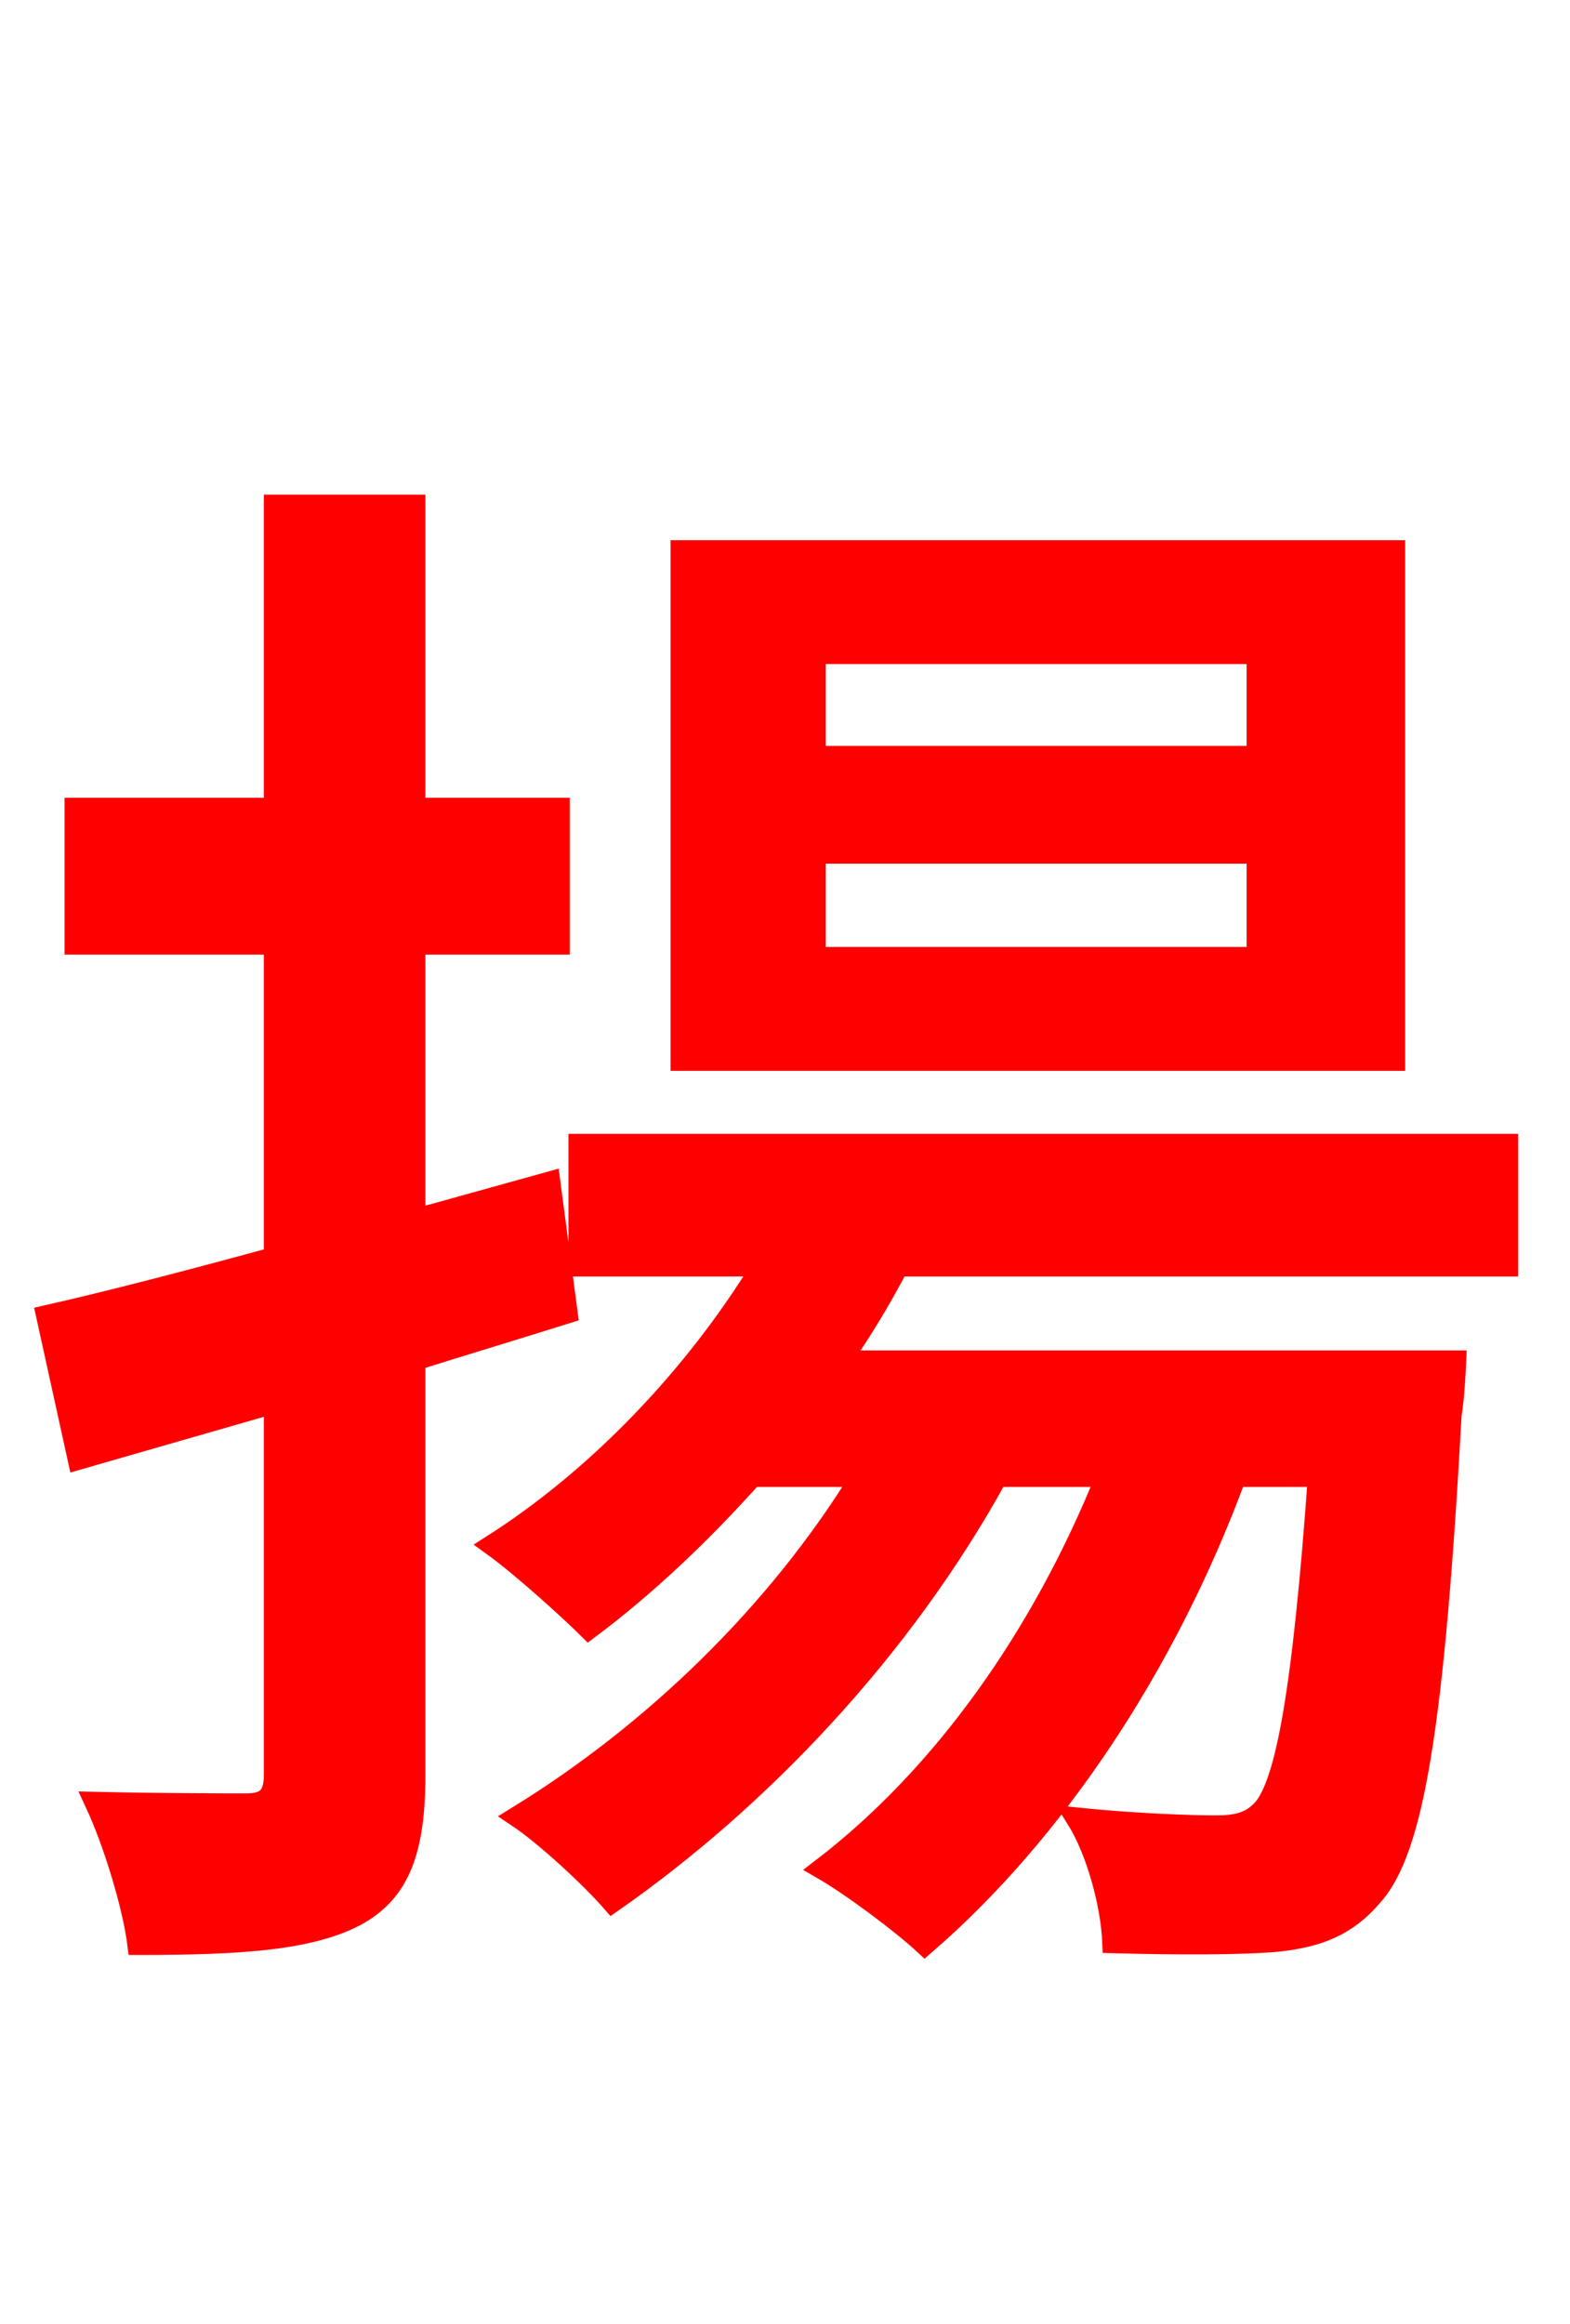 <svg xmlns="http://www.w3.org/2000/svg" xmlns:xlink="http://www.w3.org/1999/xlink" width="72" height="106.56"><path fill="red" stroke="red" d="M57.67 34.70L37.37 34.70L37.37 29.95L57.67 29.95ZM57.67 43.92L37.37 43.92L37.37 39.10L57.67 39.10ZM63.94 25.27L31.25 25.27L31.25 48.60L63.94 48.60ZM25.20 54.22L19.01 55.94L19.01 43.27L25.63 43.27L25.63 37.08L19.01 37.08L19.01 23.18L12.60 23.18L12.60 37.08L3.46 37.08L3.46 43.27L12.60 43.27L12.60 57.67C8.64 58.75 5.04 59.69 2.16 60.34L3.60 66.89L12.60 64.30L12.60 81.36C12.60 82.37 12.24 82.73 11.30 82.73C10.37 82.73 7.42 82.73 4.39 82.66C5.26 84.53 6.12 87.41 6.34 89.14C11.09 89.14 14.18 88.92 16.27 87.84C18.29 86.76 19.01 84.89 19.01 81.36L19.01 62.35C21.31 61.63 23.69 60.91 25.99 60.19ZM69.12 58.03L69.12 52.49L26.57 52.49L26.57 58.03L34.99 58.03C31.82 63.22 27.36 67.82 22.61 70.85C23.90 71.78 26.06 73.73 27.00 74.66C29.59 72.72 32.11 70.34 34.49 67.68L39.53 67.68C35.64 74.02 29.95 79.49 23.76 83.30C25.06 84.17 27.14 86.11 28.08 87.19C34.78 82.51 41.33 75.67 45.72 67.68L50.76 67.68C47.81 75.02 43.27 81.43 37.73 85.68C39.10 86.47 41.40 88.20 42.41 89.14C48.24 84.10 53.42 76.46 56.66 67.68L60.48 67.68C59.76 77.76 58.97 81.72 57.96 82.94C57.38 83.59 56.74 83.74 55.73 83.74C54.72 83.74 52.13 83.66 49.39 83.38C50.33 84.89 50.98 87.34 51.05 89.06C54.07 89.14 56.95 89.14 58.61 88.99C60.48 88.78 61.78 88.27 62.93 86.90C64.80 84.82 65.74 79.13 66.53 64.87C66.67 64.08 66.74 62.42 66.74 62.42L38.52 62.42C39.53 60.98 40.39 59.54 41.18 58.03Z"/></svg>
